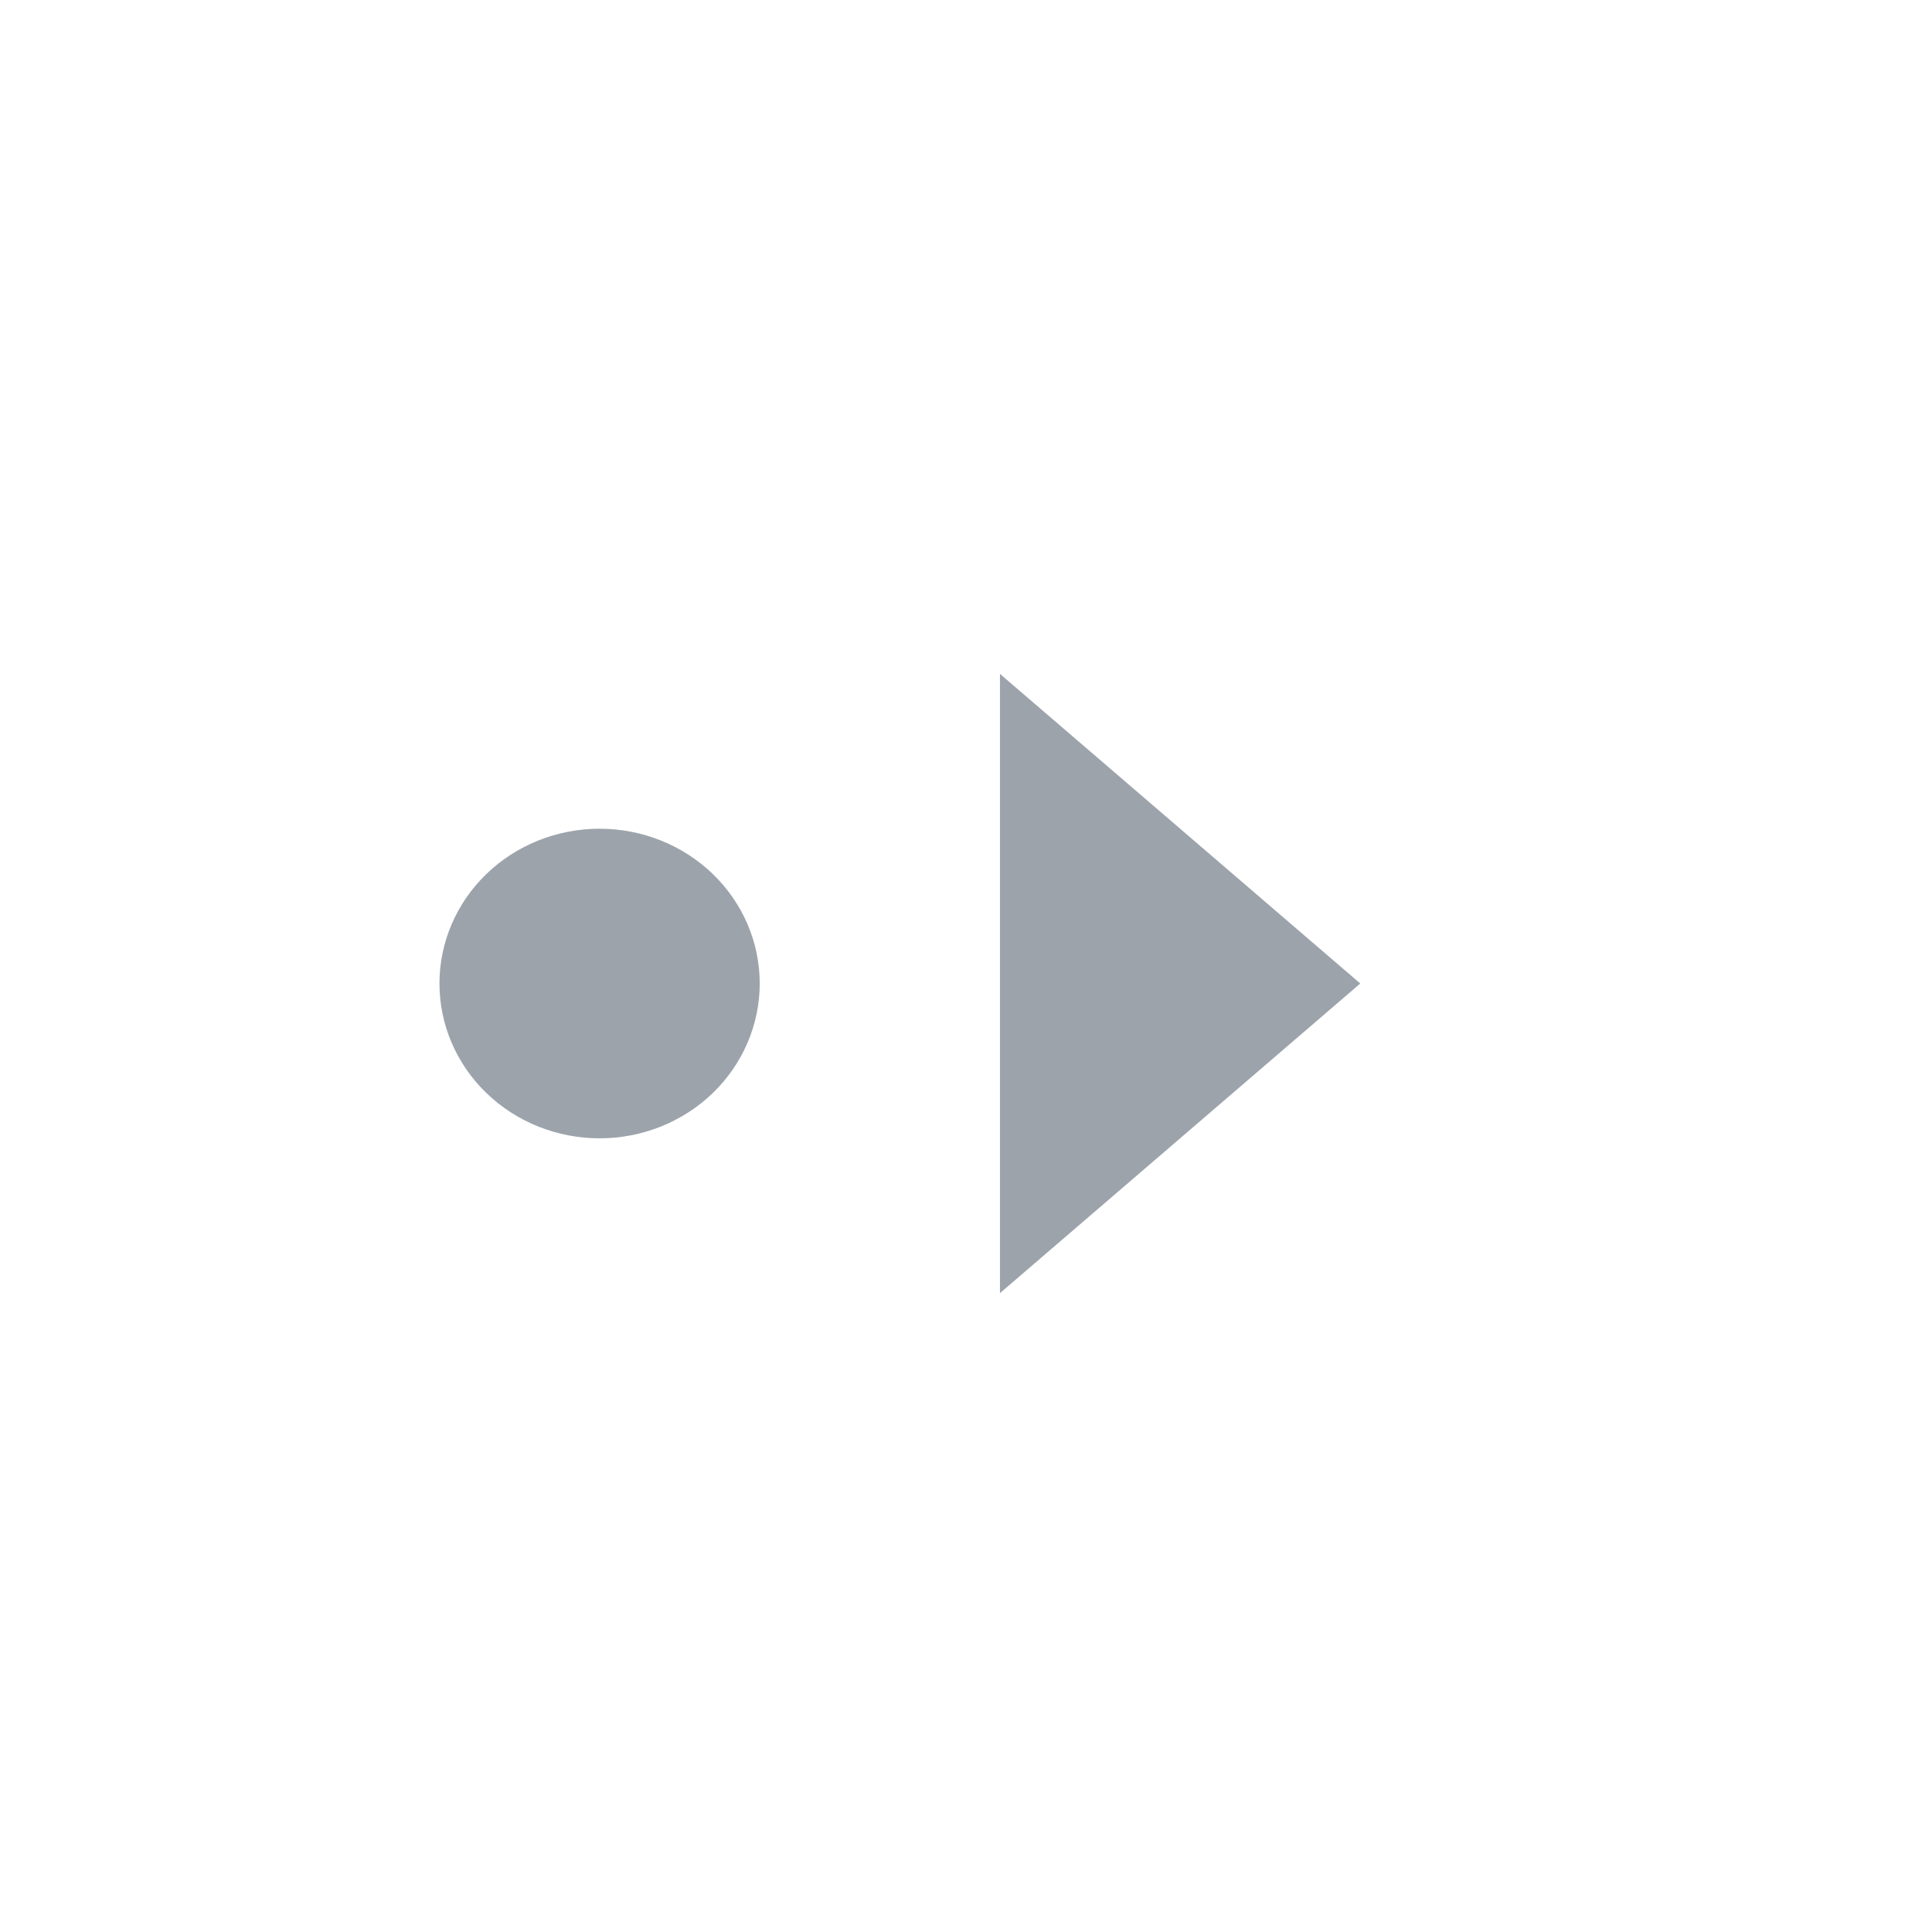 <svg width="52" height="52" viewBox="10 0 52 52" fill="none" xmlns="http://www.w3.org/2000/svg">
<path d="M36.914 18.138V34.805L46.612 26.471L36.914 18.138ZM26.138 22.305C24.995 22.305 23.898 22.744 23.09 23.525C22.282 24.306 21.828 25.366 21.828 26.471C21.828 27.576 22.282 28.636 23.09 29.418C23.898 30.199 24.995 30.638 26.138 30.638C27.281 30.638 28.378 30.199 29.186 29.418C29.994 28.636 30.448 27.576 30.448 26.471C30.448 25.366 29.994 24.306 29.186 23.525C28.378 22.744 27.281 22.305 26.138 22.305Z" fill="#9CA3AB"/>
</svg>
